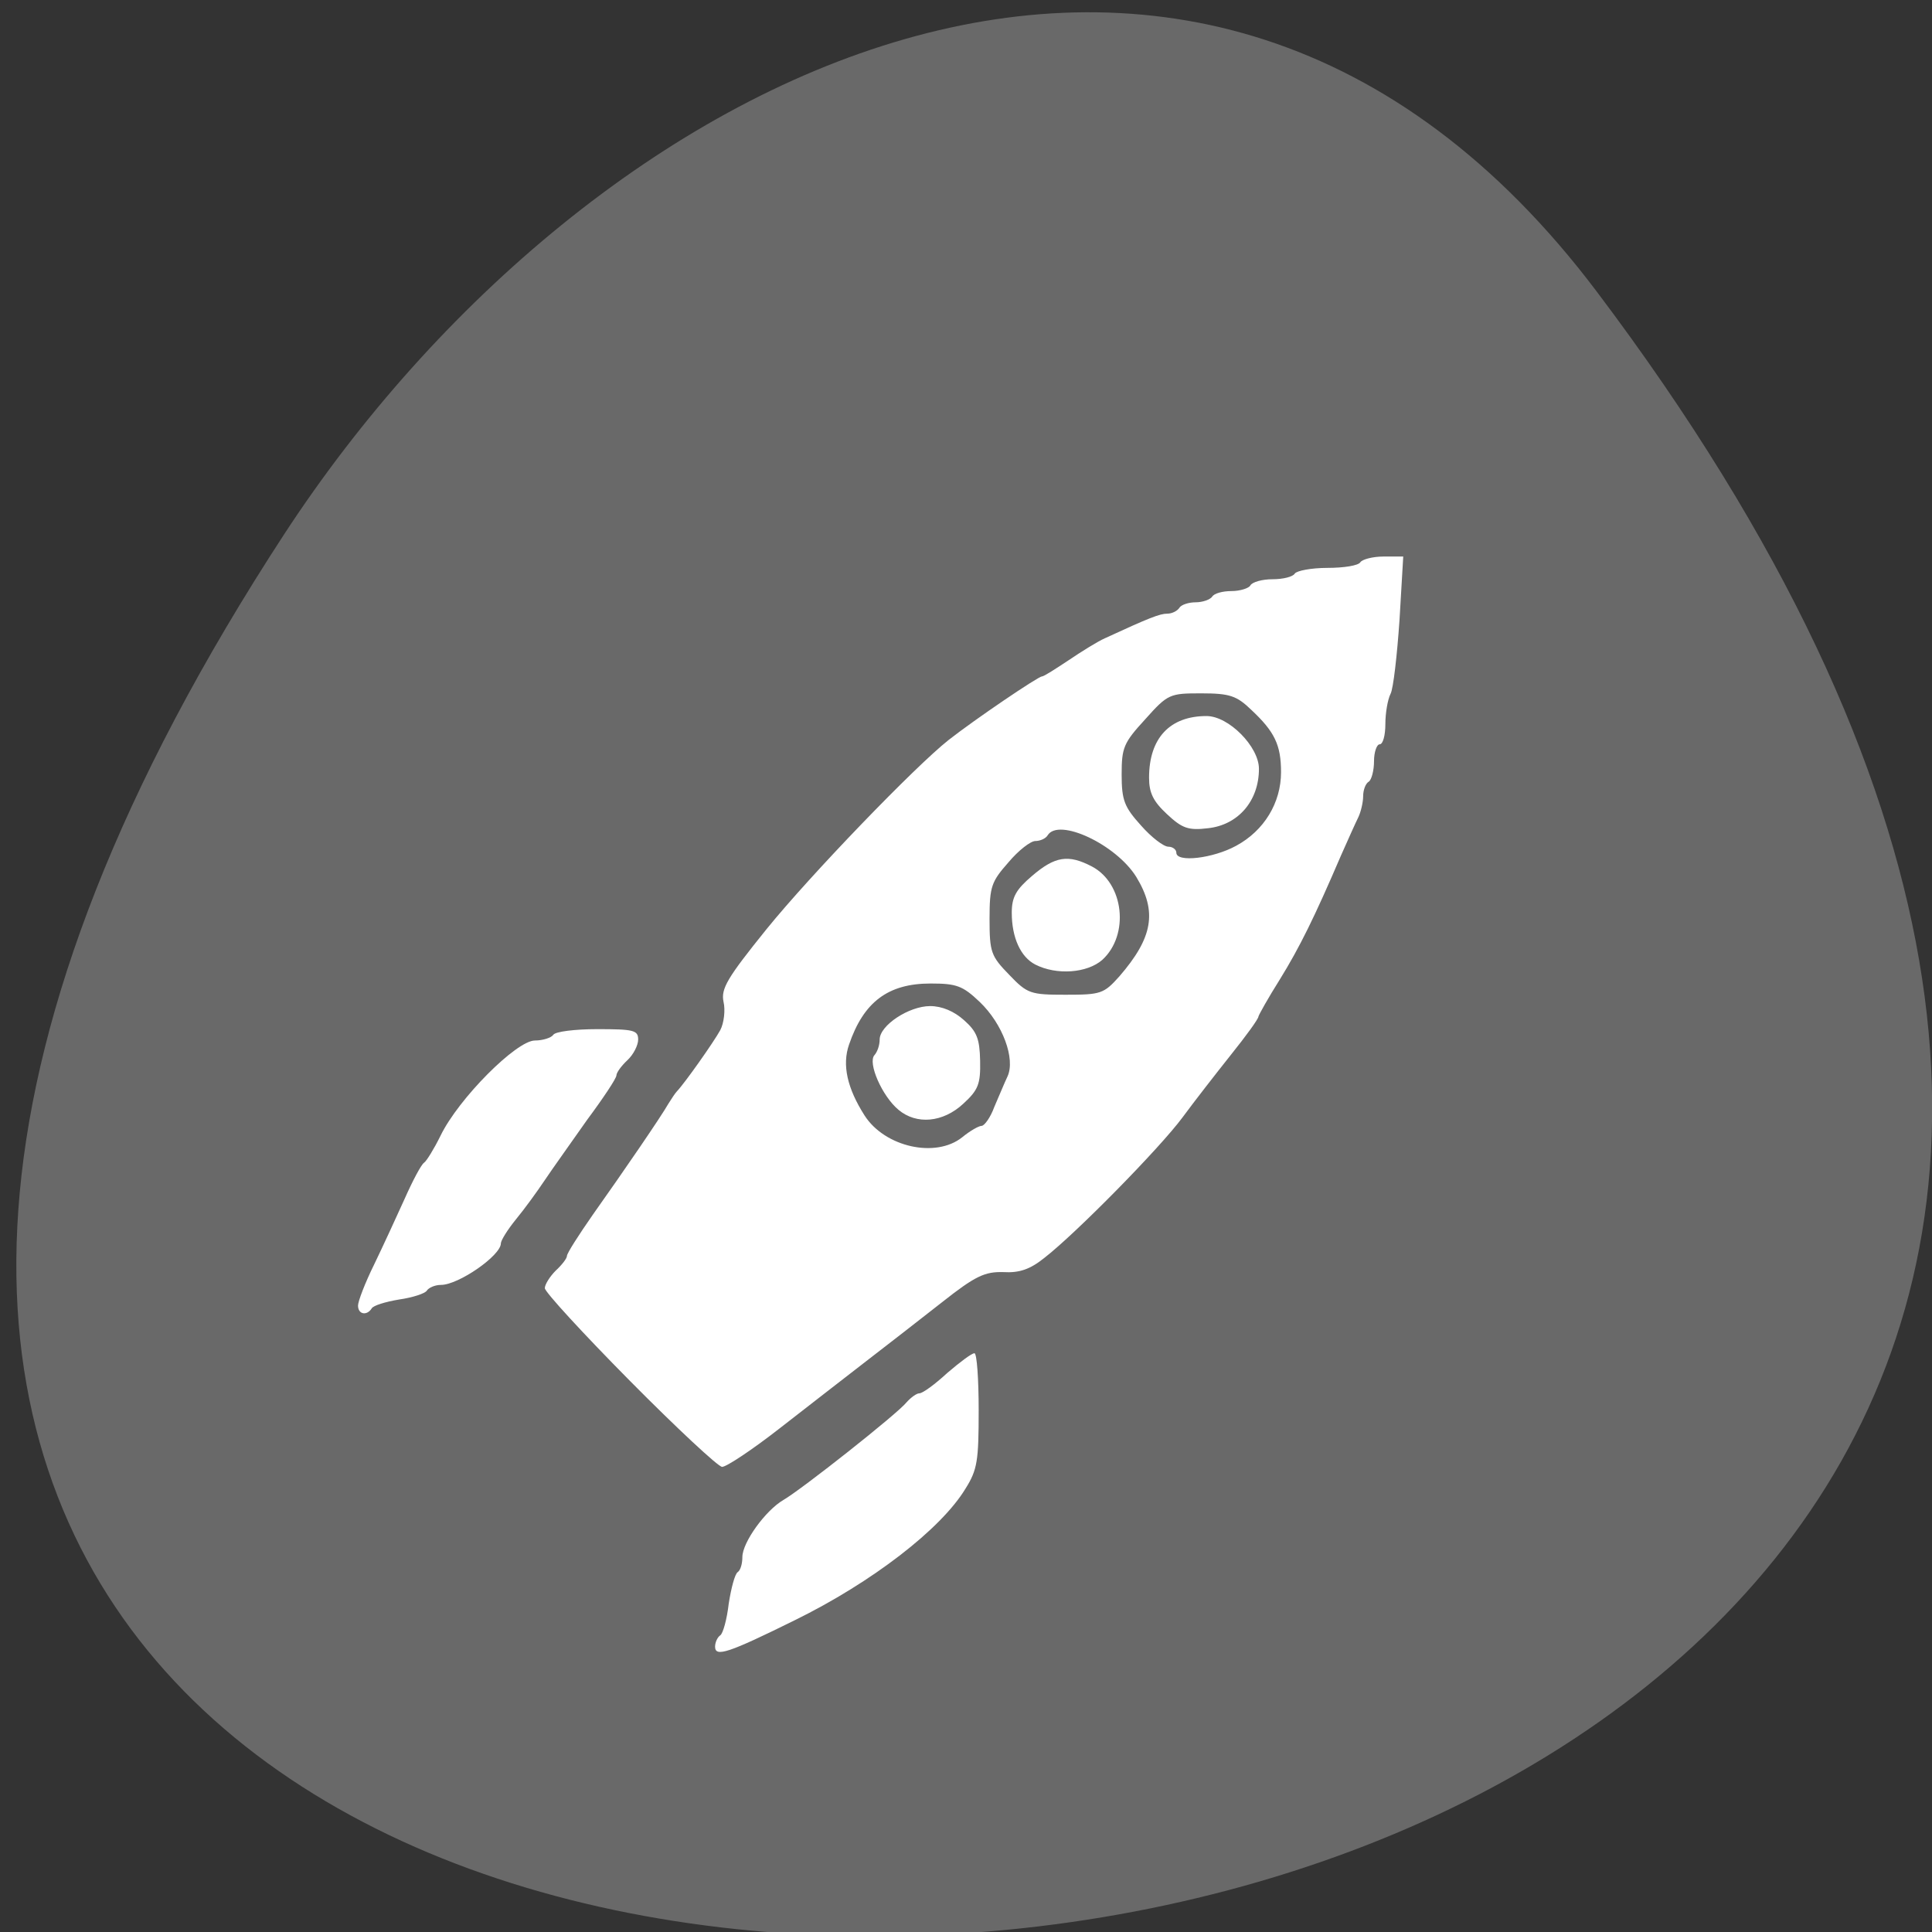
<svg xmlns="http://www.w3.org/2000/svg" xmlns:xlink="http://www.w3.org/1999/xlink" width="16px" height="16px" viewBox="0 0 16 16" version="1.1">
<rect x="0" y="0" width="16" height="16" fill="#333333" stroke="none"/>
<g id="surface1">
<path style=" stroke:none;fill-rule:nonzero;fill:rgb(41.176%,41.176%,41.176%);fill-opacity:1;" d="M 13.223 2.414 C 25.73 18.992 -8.691 21.348 2.355 4.422 C 4.875 0.566 9.91 -1.98 13.223 2.414 Z M 13.223 2.414 "/>
<path style=" stroke:none;fill-rule:nonzero;fill:rgb(100%,100%,100%);fill-opacity:1;" d="M 5.922 13.637 C 5.922 13.602 5.941 13.559 5.965 13.543 C 5.988 13.527 6.02 13.41 6.035 13.281 C 6.055 13.152 6.086 13.035 6.109 13.02 C 6.133 13.004 6.148 12.949 6.148 12.895 C 6.148 12.773 6.34 12.508 6.488 12.422 C 6.637 12.336 7.434 11.707 7.508 11.613 C 7.543 11.574 7.59 11.539 7.613 11.539 C 7.641 11.539 7.742 11.465 7.844 11.371 C 7.949 11.281 8.047 11.207 8.07 11.207 C 8.09 11.207 8.105 11.422 8.105 11.68 C 8.105 12.098 8.094 12.172 7.996 12.328 C 7.793 12.664 7.219 13.105 6.582 13.418 C 6.035 13.688 5.922 13.727 5.922 13.637 Z M 5.219 11.438 C 4.828 11.043 4.512 10.699 4.512 10.668 C 4.512 10.637 4.555 10.57 4.602 10.523 C 4.652 10.477 4.695 10.422 4.695 10.402 C 4.695 10.379 4.793 10.227 4.91 10.059 C 5.168 9.695 5.473 9.25 5.535 9.141 C 5.562 9.098 5.59 9.055 5.605 9.039 C 5.672 8.969 5.914 8.625 5.965 8.531 C 5.996 8.473 6.008 8.363 5.992 8.297 C 5.969 8.188 6.023 8.098 6.348 7.695 C 6.715 7.242 7.578 6.348 7.855 6.129 C 8.074 5.957 8.598 5.602 8.629 5.602 C 8.645 5.602 8.742 5.539 8.848 5.469 C 8.953 5.398 9.09 5.312 9.152 5.285 C 9.516 5.117 9.605 5.082 9.668 5.082 C 9.707 5.082 9.75 5.059 9.766 5.035 C 9.781 5.008 9.844 4.988 9.902 4.988 C 9.961 4.988 10.023 4.965 10.039 4.941 C 10.055 4.914 10.125 4.895 10.199 4.895 C 10.27 4.895 10.344 4.871 10.355 4.848 C 10.371 4.82 10.453 4.797 10.539 4.797 C 10.625 4.797 10.707 4.777 10.723 4.75 C 10.738 4.727 10.859 4.703 10.992 4.703 C 11.129 4.703 11.25 4.684 11.266 4.656 C 11.281 4.633 11.367 4.609 11.457 4.609 L 11.621 4.609 L 11.59 5.137 C 11.57 5.426 11.539 5.703 11.516 5.746 C 11.492 5.793 11.473 5.906 11.473 5.996 C 11.473 6.09 11.453 6.164 11.426 6.164 C 11.402 6.164 11.379 6.227 11.379 6.305 C 11.379 6.379 11.359 6.457 11.336 6.473 C 11.309 6.488 11.289 6.543 11.289 6.594 C 11.289 6.645 11.27 6.723 11.25 6.766 C 11.227 6.812 11.164 6.953 11.105 7.086 C 10.887 7.594 10.762 7.848 10.598 8.113 C 10.504 8.262 10.426 8.402 10.422 8.418 C 10.422 8.438 10.32 8.578 10.195 8.734 C 10.07 8.891 9.891 9.121 9.793 9.254 C 9.605 9.508 8.91 10.215 8.648 10.418 C 8.531 10.512 8.441 10.543 8.309 10.535 C 8.156 10.531 8.078 10.566 7.801 10.785 C 7.621 10.926 7.336 11.148 7.168 11.277 C 7 11.406 6.68 11.656 6.453 11.832 C 6.227 12.008 6.016 12.148 5.98 12.148 C 5.949 12.148 5.605 11.828 5.219 11.438 Z M 7.969 9.418 C 8.031 9.367 8.105 9.324 8.129 9.324 C 8.152 9.324 8.203 9.254 8.234 9.168 C 8.27 9.086 8.316 8.973 8.344 8.914 C 8.41 8.77 8.305 8.48 8.113 8.297 C 7.973 8.164 7.922 8.145 7.707 8.145 C 7.355 8.145 7.152 8.297 7.031 8.652 C 6.973 8.82 7.016 9.012 7.16 9.238 C 7.328 9.5 7.75 9.594 7.969 9.418 Z M 7.441 9.191 C 7.305 9.078 7.184 8.801 7.242 8.738 C 7.266 8.711 7.285 8.656 7.285 8.609 C 7.285 8.492 7.527 8.332 7.703 8.332 C 7.801 8.332 7.902 8.375 7.984 8.449 C 8.09 8.543 8.113 8.602 8.117 8.785 C 8.121 8.977 8.102 9.027 7.977 9.141 C 7.809 9.297 7.59 9.316 7.441 9.191 Z M 9.27 8.086 C 9.547 7.766 9.586 7.551 9.41 7.262 C 9.242 6.992 8.766 6.77 8.676 6.918 C 8.66 6.945 8.613 6.965 8.574 6.965 C 8.535 6.965 8.434 7.043 8.352 7.141 C 8.211 7.301 8.195 7.34 8.195 7.609 C 8.195 7.887 8.207 7.918 8.359 8.074 C 8.508 8.23 8.535 8.238 8.824 8.238 C 9.117 8.238 9.141 8.23 9.27 8.086 Z M 8.574 7.988 C 8.453 7.926 8.379 7.766 8.379 7.559 C 8.379 7.43 8.414 7.367 8.547 7.254 C 8.738 7.09 8.848 7.074 9.043 7.176 C 9.309 7.316 9.355 7.742 9.129 7.949 C 9.004 8.059 8.75 8.078 8.574 7.988 Z M 10.238 7.004 C 10.469 6.879 10.609 6.648 10.609 6.395 C 10.609 6.168 10.555 6.059 10.363 5.879 C 10.242 5.762 10.184 5.742 9.949 5.742 C 9.688 5.742 9.672 5.746 9.484 5.957 C 9.305 6.152 9.289 6.191 9.289 6.414 C 9.289 6.629 9.312 6.684 9.449 6.836 C 9.535 6.934 9.637 7.012 9.676 7.012 C 9.711 7.012 9.742 7.035 9.742 7.062 C 9.742 7.145 10.047 7.109 10.238 7.004 Z M 9.664 6.742 C 9.551 6.637 9.516 6.566 9.516 6.441 C 9.516 6.113 9.688 5.93 9.992 5.93 C 10.176 5.93 10.426 6.184 10.426 6.367 C 10.426 6.633 10.254 6.832 10.004 6.859 C 9.84 6.879 9.789 6.859 9.664 6.742 Z M 2.965 10.812 C 2.965 10.777 3.023 10.625 3.098 10.473 C 3.172 10.32 3.285 10.074 3.352 9.926 C 3.418 9.777 3.488 9.645 3.512 9.629 C 3.531 9.617 3.594 9.516 3.648 9.406 C 3.797 9.098 4.277 8.617 4.43 8.617 C 4.496 8.617 4.566 8.594 4.582 8.57 C 4.598 8.543 4.762 8.523 4.945 8.523 C 5.246 8.523 5.285 8.531 5.285 8.609 C 5.285 8.656 5.246 8.734 5.195 8.781 C 5.145 8.828 5.105 8.883 5.105 8.906 C 5.105 8.93 4.996 9.094 4.863 9.273 C 4.734 9.457 4.574 9.68 4.512 9.773 C 4.449 9.867 4.344 10.012 4.273 10.098 C 4.203 10.184 4.148 10.273 4.148 10.297 C 4.148 10.398 3.797 10.641 3.652 10.641 C 3.602 10.641 3.551 10.664 3.535 10.688 C 3.523 10.711 3.418 10.746 3.305 10.762 C 3.191 10.781 3.09 10.812 3.078 10.836 C 3.039 10.898 2.965 10.887 2.965 10.812 Z M 2.965 10.812 "/>
</g>
</svg>
